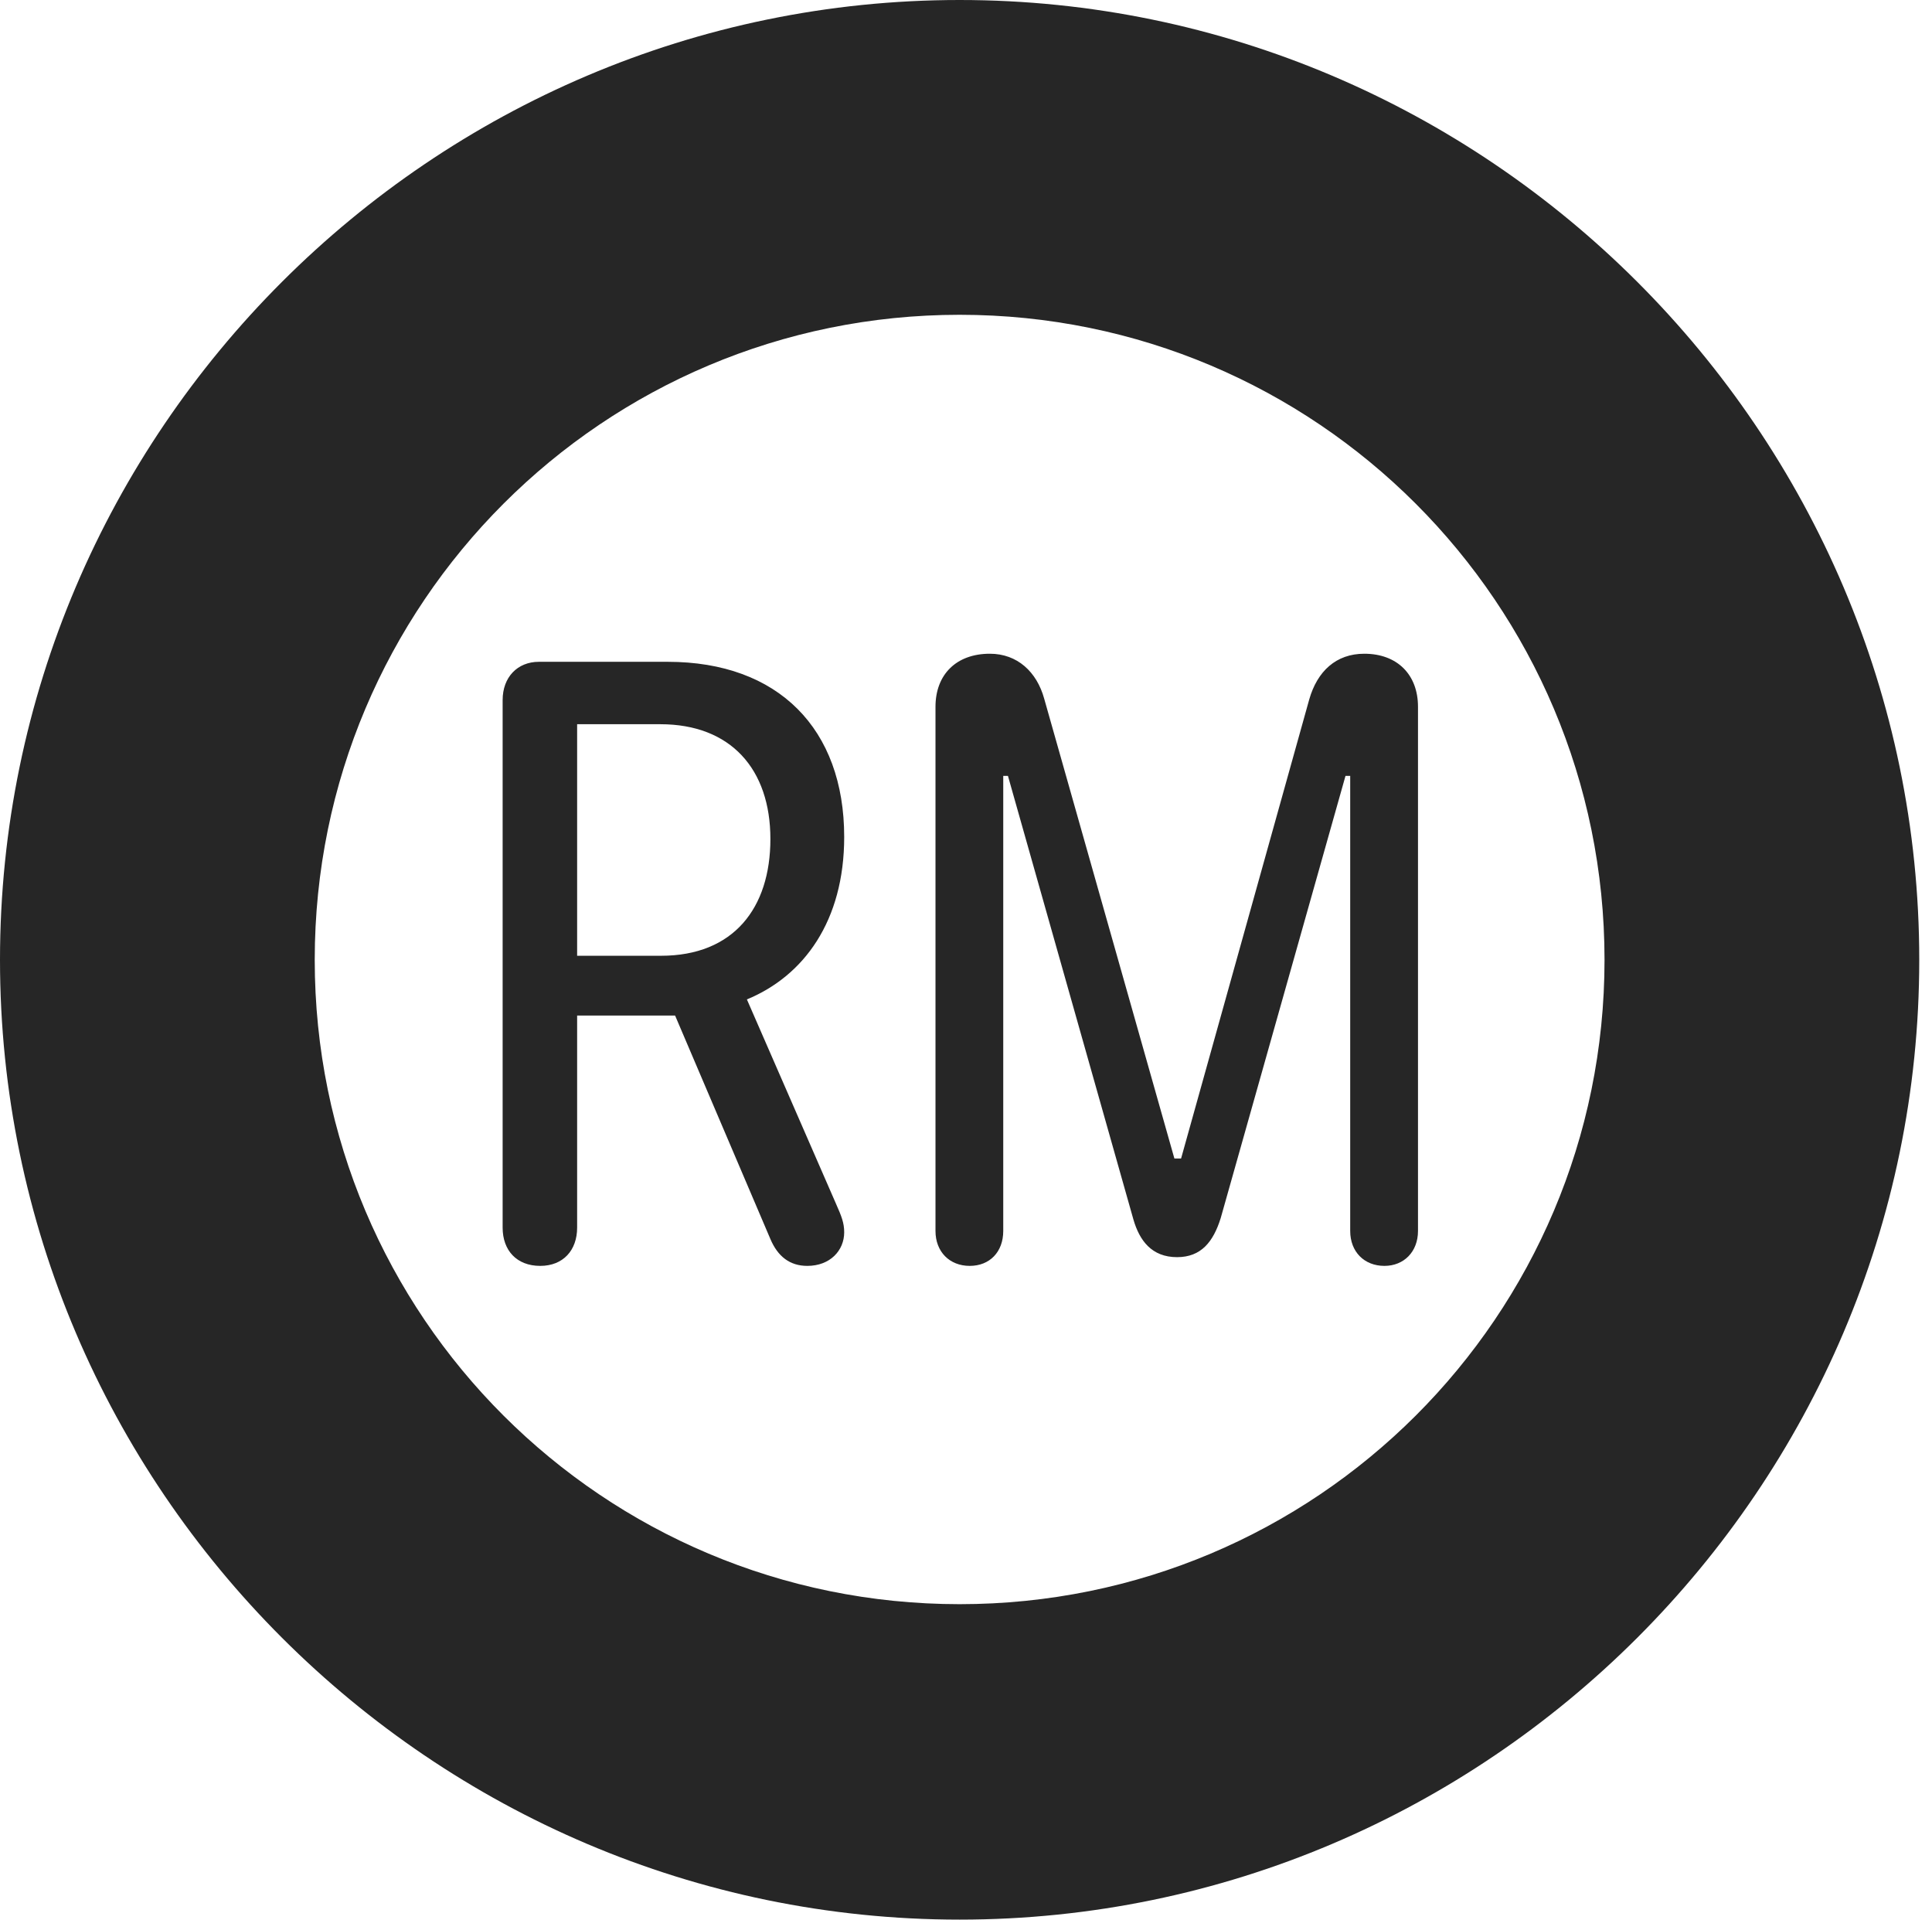 <?xml version="1.0" encoding="UTF-8"?>
<!--Generator: Apple Native CoreSVG 326-->
<!DOCTYPE svg
PUBLIC "-//W3C//DTD SVG 1.1//EN"
       "http://www.w3.org/Graphics/SVG/1.1/DTD/svg11.dtd">
<svg version="1.1" xmlns="http://www.w3.org/2000/svg" xmlns:xlink="http://www.w3.org/1999/xlink" viewBox="0 0 56.23 55.879">
 <g>
  <rect height="55.879" opacity="0" width="56.23" x="0" y="0"/>
  <path d="M27.93 55.859C43.281 55.859 55.859 43.301 55.859 27.93C55.859 12.559 43.281 0 27.93 0C12.578 0 0 12.559 0 27.93C0 43.301 12.578 55.859 27.93 55.859ZM27.93 46.68C17.559 46.68 9.16 38.301 9.16 27.93C9.16 17.559 17.559 9.16 27.93 9.16C38.301 9.16 46.699 17.559 46.699 27.93C46.699 38.301 38.301 46.68 27.93 46.68Z" fill="black" fill-opacity="0.85"/>
  <path d="M15.723 36.836C16.387 36.836 16.797 36.387 16.797 35.723L16.797 29.551L19.648 29.551L22.422 36.055C22.637 36.562 22.988 36.836 23.496 36.836C24.16 36.836 24.57 36.387 24.57 35.859C24.57 35.586 24.492 35.391 24.336 35.039L21.738 29.082C23.398 28.398 24.57 26.797 24.57 24.355C24.57 21.211 22.656 19.258 19.434 19.258L15.684 19.258C15.059 19.258 14.629 19.707 14.629 20.371L14.629 35.723C14.629 36.387 15.039 36.836 15.723 36.836ZM16.797 27.812L16.797 21.074L19.219 21.074C21.27 21.074 22.422 22.383 22.422 24.414C22.422 26.426 21.348 27.812 19.238 27.812ZM28.223 36.836C28.809 36.836 29.199 36.426 29.199 35.82L29.199 22.578L29.336 22.578L32.988 35.488C33.164 36.094 33.516 36.582 34.258 36.582C34.961 36.582 35.312 36.133 35.527 35.449L39.16 22.578L39.297 22.578L39.297 35.82C39.297 36.426 39.707 36.836 40.293 36.836C40.859 36.836 41.27 36.426 41.27 35.82L41.27 20.566C41.27 19.629 40.664 19.023 39.707 19.023C38.887 19.023 38.34 19.531 38.105 20.352L34.375 33.711L34.18 33.711L30.391 20.332C30.176 19.551 29.609 19.023 28.809 19.023C27.832 19.023 27.227 19.629 27.227 20.566L27.227 35.82C27.227 36.426 27.637 36.836 28.223 36.836Z" fill="black" fill-opacity="0.85"/>
 </g>
</svg>
